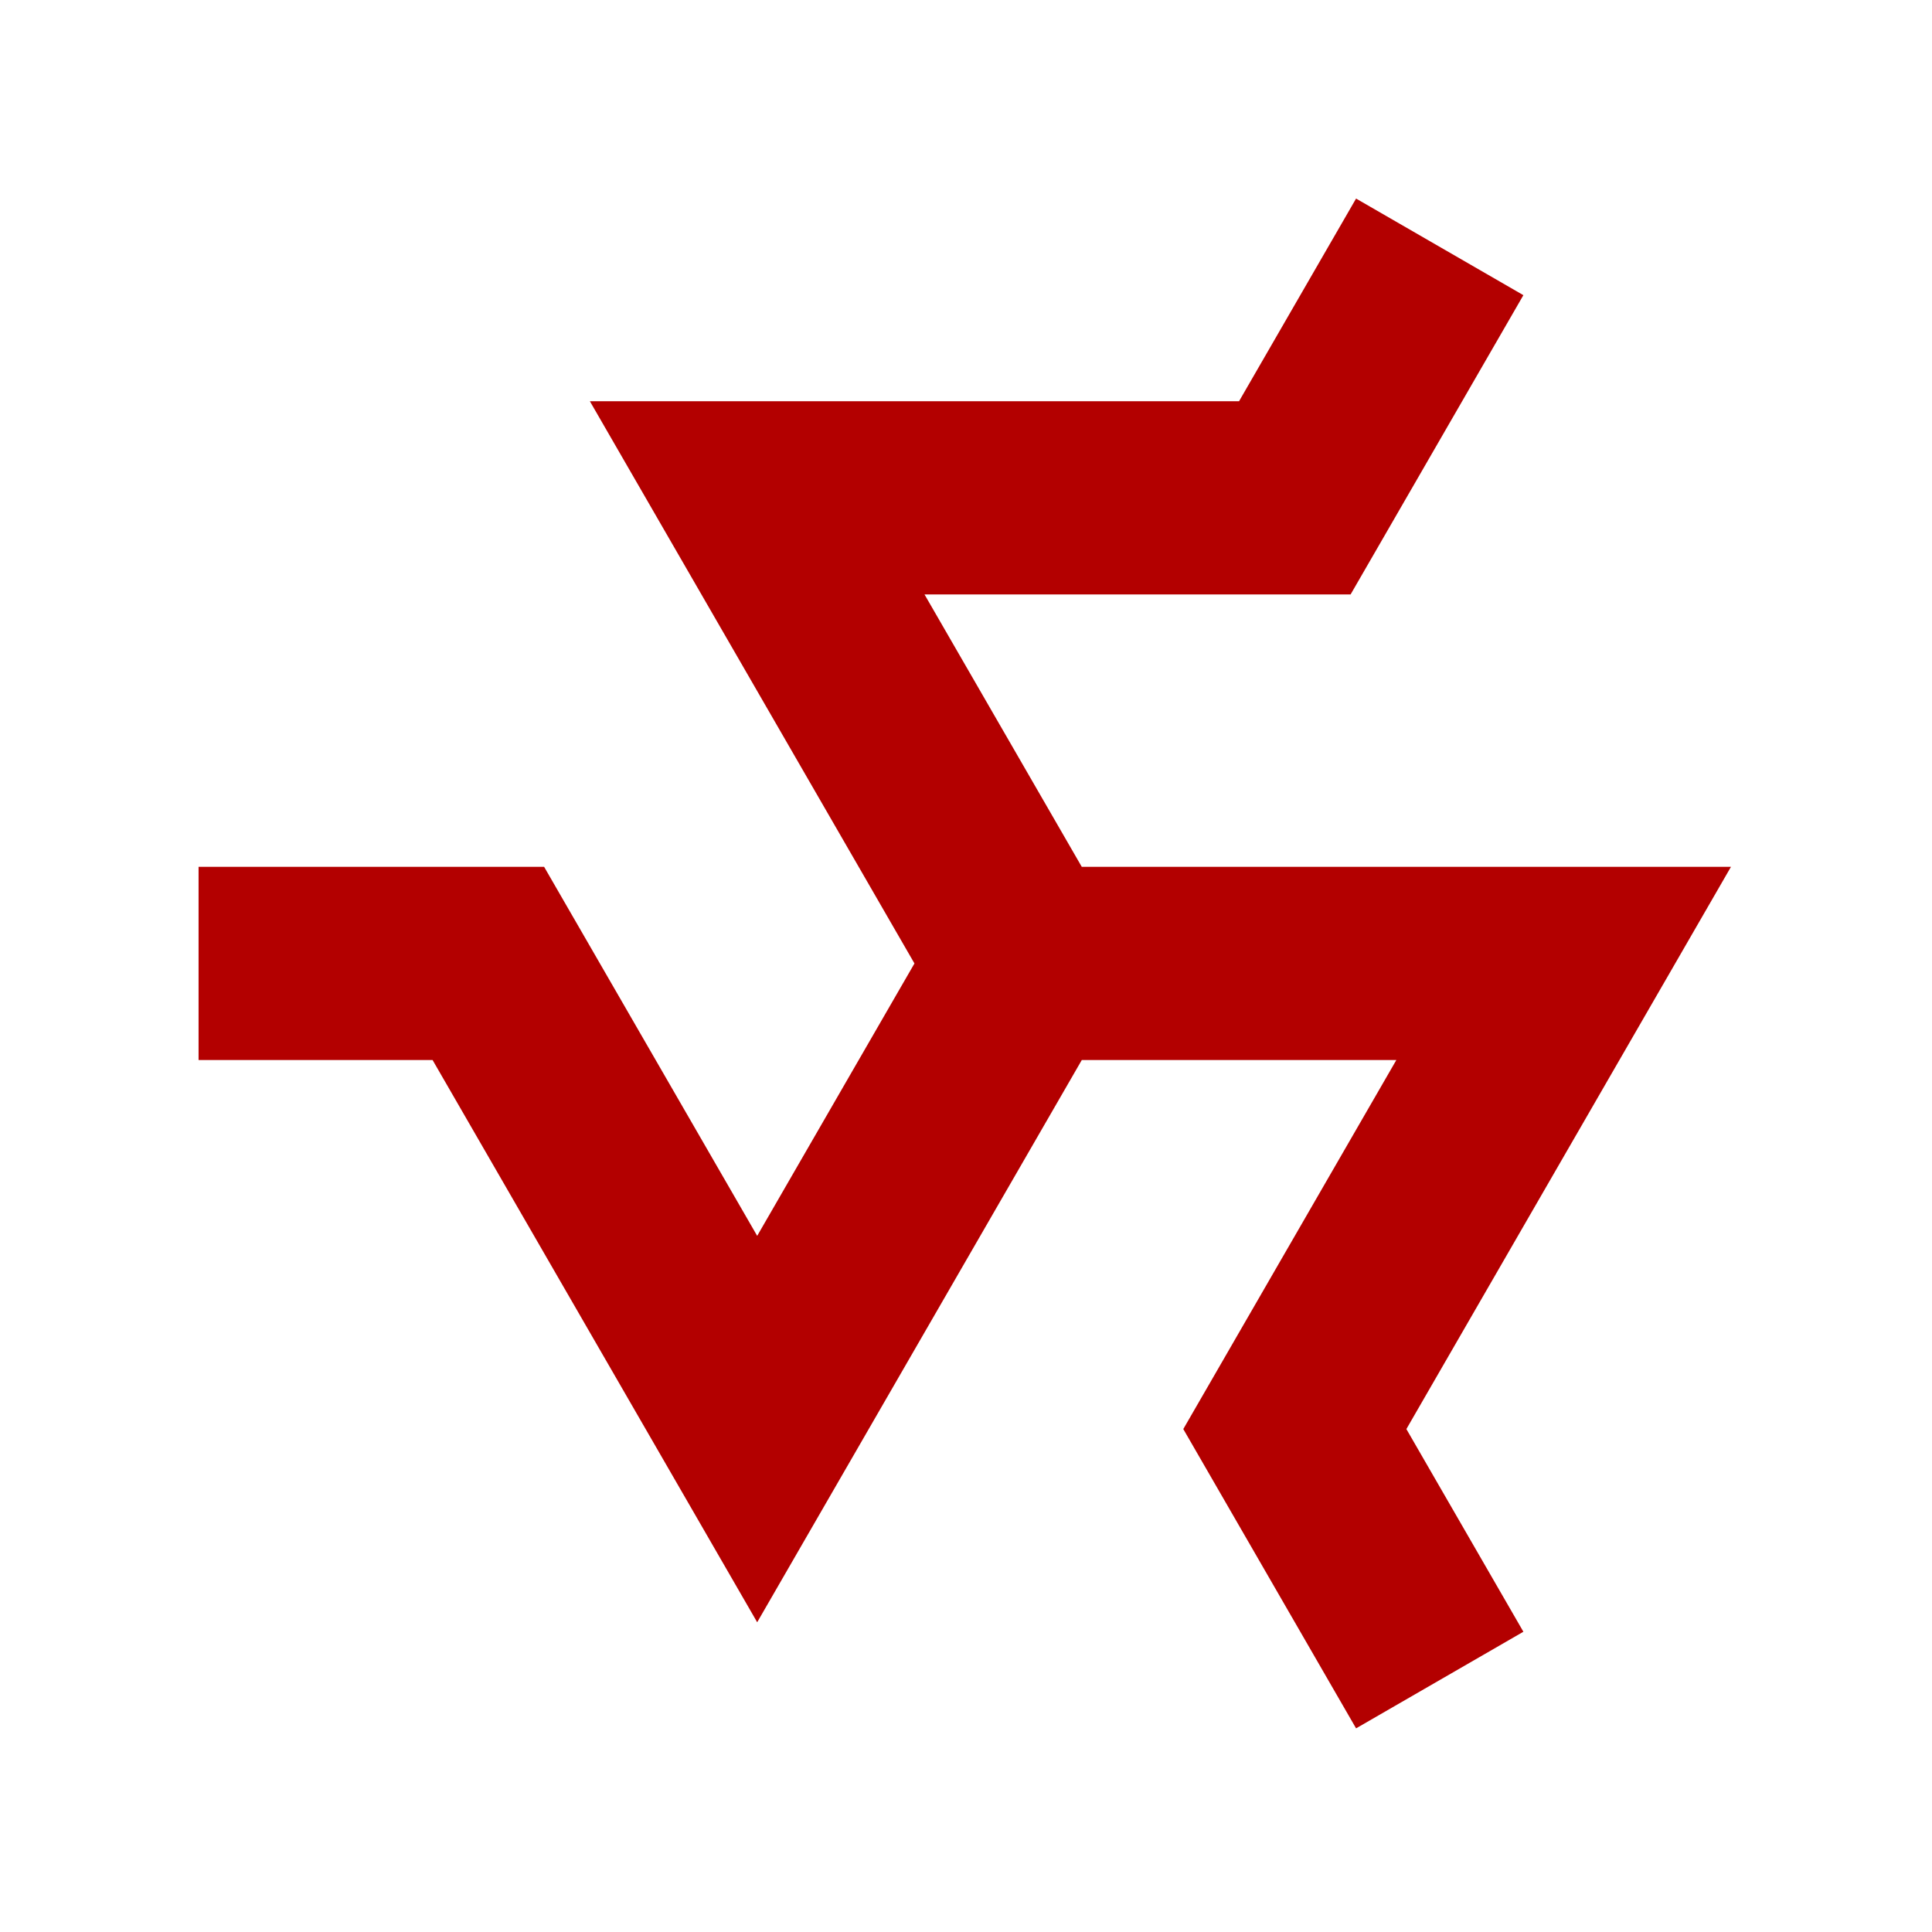 <svg height='100px' width='100px'  fill="#B30000" xmlns="http://www.w3.org/2000/svg" viewBox="0 0 100 100" x="0px" y="0px"><polygon points="70.19 10.278 64.133 20.768 30.532 20.768 47.332 49.868 39.192 63.968 28.164 44.868 10.278 44.868 10.278 54.868 22.391 54.868 39.192 83.968 55.993 54.868 72.274 54.868 61.247 73.968 70.19 89.459 78.85 84.459 72.794 73.968 89.594 44.868 55.993 44.868 47.852 30.768 69.907 30.768 78.85 15.278"></polygon></svg>